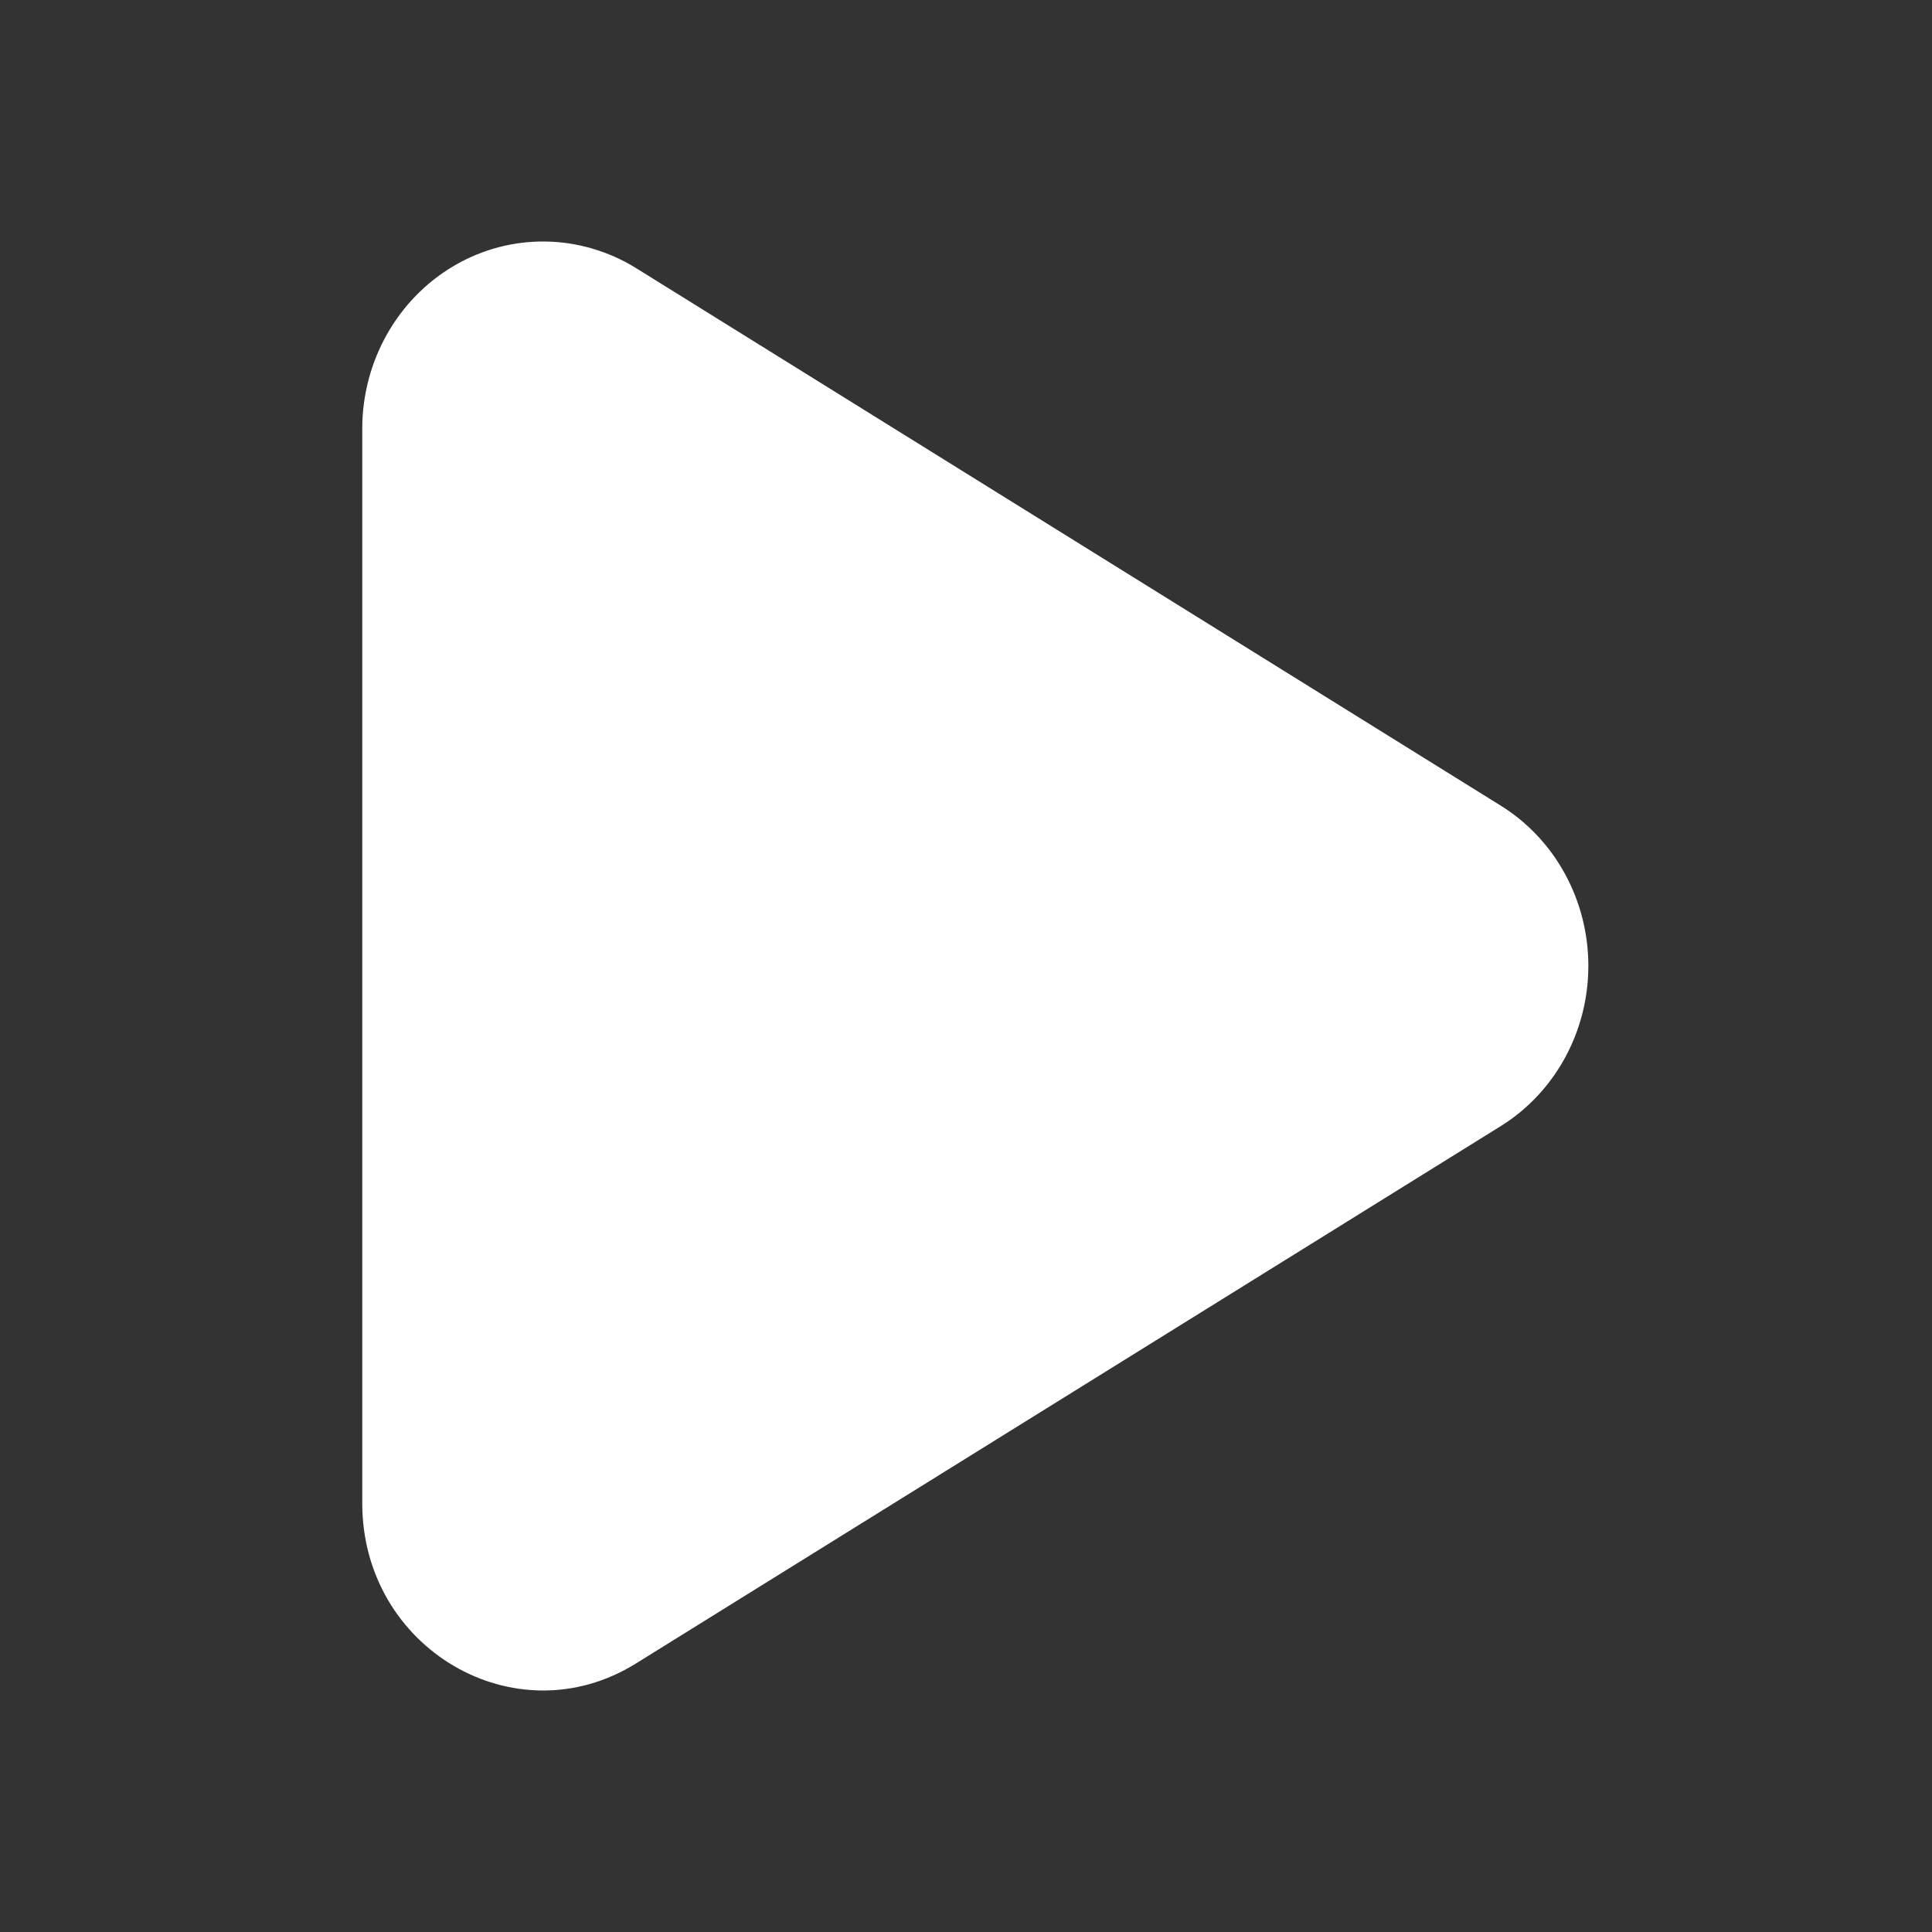 <?xml version="1.0" encoding="UTF-8"?>
<svg width="16px" height="16px" viewBox="0 0 16 16" version="1.1" xmlns="http://www.w3.org/2000/svg" xmlns:xlink="http://www.w3.org/1999/xlink">
    <rect x="0" y="0" width="16" height="16" fill="#333333" stroke="none"/>
    <title>运行</title>
    <g id="页面-1" stroke="none" stroke-width="1" fill="none" fill-rule="evenodd">
        <g id="2.项目仪表盘备份-5" transform="translate(-1137, -445)">
            <g id="编组-17" transform="translate(791, 344)">
                <g id="编组-2备份" transform="translate(333, 91)">
                    <g id="运行" transform="translate(13, 10)">
                        <rect id="矩形" fill-opacity="0" fill="#D8D8D8" x="0" y="0" width="16" height="16"></rect>
                        <path d="M3,3.548 L3,12.449 C3,13.653 4.269,14.397 5.267,13.776 L12.427,9.327 C12.878,9.047 13.154,8.543 13.154,7.999 C13.154,7.455 12.878,6.95 12.427,6.671 L5.267,2.22 C4.804,1.934 4.229,1.926 3.76,2.201 C3.292,2.476 3.001,2.99 3,3.548" id="路径" fill="#FFFFFF" fill-rule="nonzero"></path>
                    </g>
                </g>
            </g>
        </g>
    </g>
</svg>